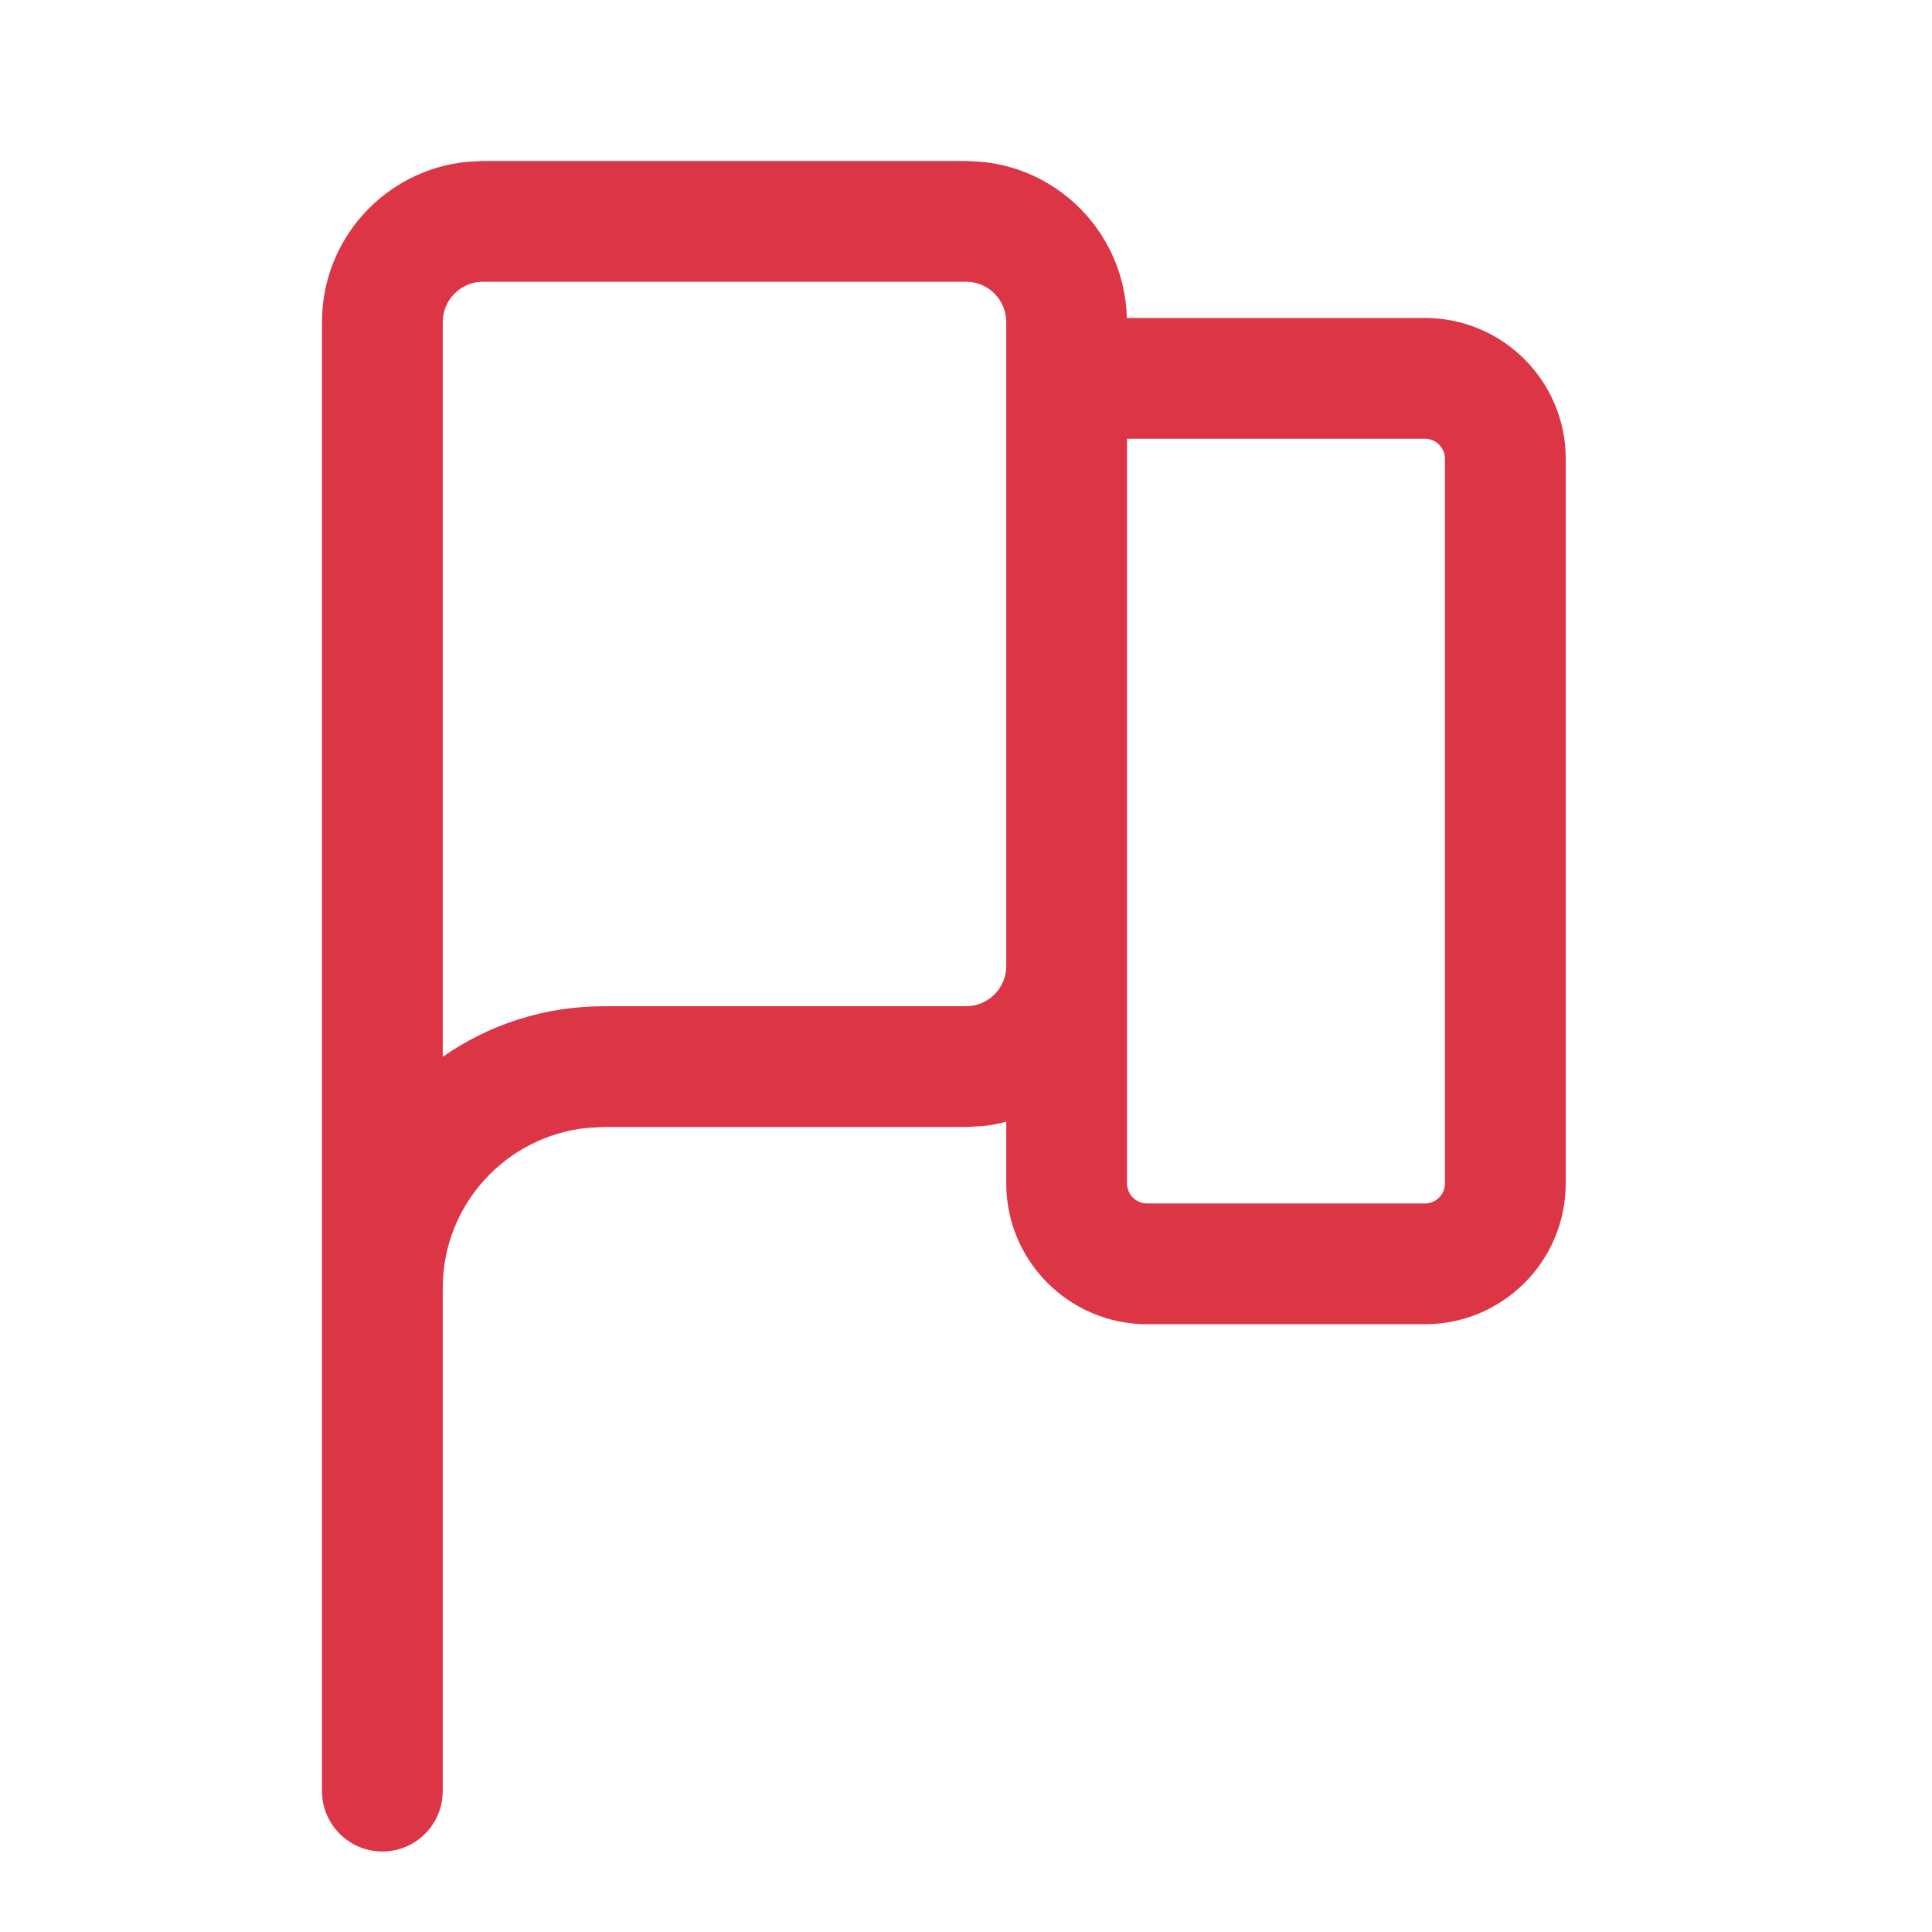<svg width="24" height="24" viewBox="0 0 24 24" fill="none" xmlns="http://www.w3.org/2000/svg">
<path d="M12.204 2.011C13.197 2.111 13.973 2.937 13.998 3.95H17.7C18.667 3.95 19.45 4.734 19.45 5.7V14.7C19.45 15.667 18.667 16.45 17.7 16.45H14.25C13.284 16.45 12.5 15.666 12.5 14.7V13.935C12.404 13.959 12.305 13.979 12.204 13.989L12 14H7.5L7.296 14.011C6.287 14.113 5.5 14.964 5.5 16V22.25L5.496 22.327C5.457 22.705 5.138 23 4.75 23C4.362 23 4.043 22.705 4.004 22.327L4 22.25V4C4 2.964 4.787 2.113 5.796 2.011L6 2H12L12.204 2.011ZM14 14.7C14 14.838 14.112 14.95 14.25 14.95H17.7C17.838 14.95 17.95 14.838 17.95 14.7V5.7C17.95 5.562 17.838 5.45 17.7 5.45H14V14.7ZM6 3.5C5.724 3.5 5.5 3.724 5.5 4V13.128C6.067 12.732 6.756 12.5 7.5 12.5H12C12.276 12.5 12.5 12.276 12.5 12V4C12.5 3.724 12.276 3.5 12 3.5H6Z" fill="#DC3545"/>
</svg>
